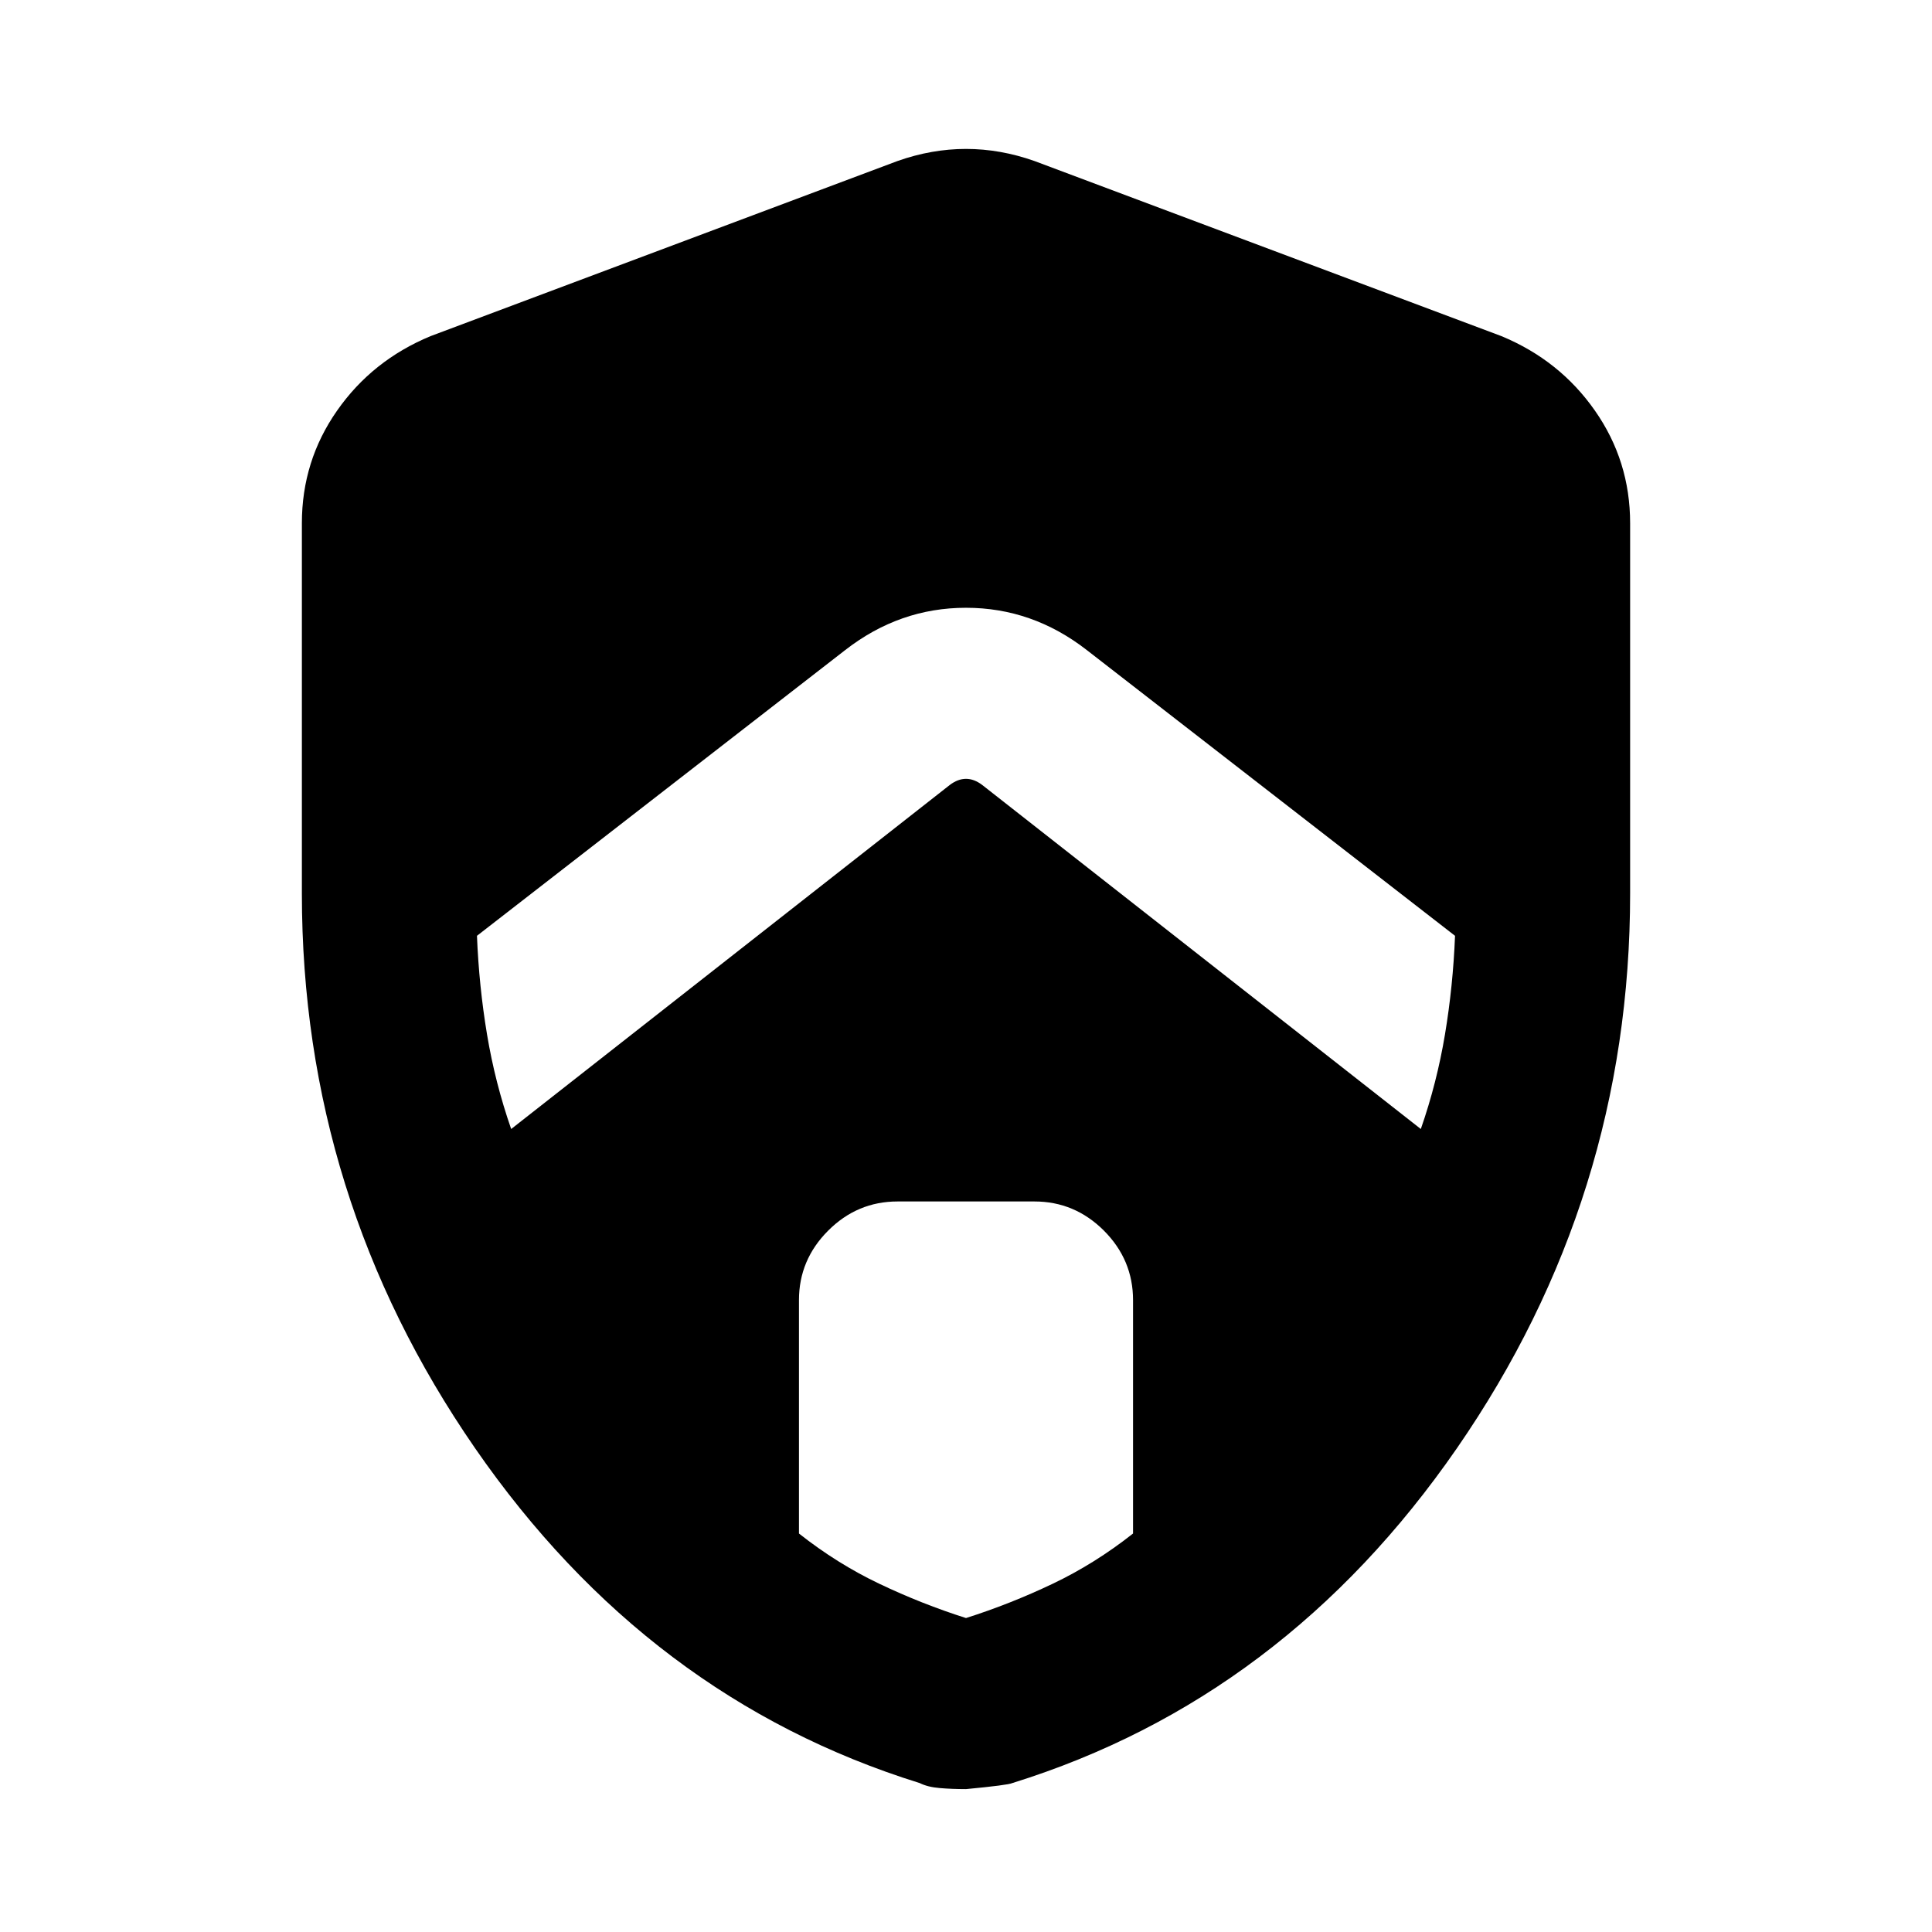 <svg xmlns="http://www.w3.org/2000/svg" height="24" width="24"><path d="M6.35 14.025 11.8 9.75q.1-.075.2-.075t.2.075l5.45 4.275q.2-.575.3-1.175.1-.6.125-1.225L13.5 8.075q-.675-.525-1.5-.525t-1.5.525l-4.575 3.55q.025.625.125 1.225.1.6.3 1.175ZM12 20.1q.55-.175 1.075-.425.525-.25 1-.625v-2.9q0-.5-.362-.863-.363-.362-.863-.362h-1.7q-.5 0-.862.362-.363.363-.363.863v2.9q.475.375 1 .625T12 20.1Zm0 2.125q-.175 0-.325-.013-.15-.012-.25-.062Q8.05 21.1 5.9 17.988 3.75 14.875 3.75 11.1V6.5q0-.775.438-1.4.437-.625 1.162-.925L11.15 2q.425-.15.85-.15t.85.15l5.8 2.175q.725.3 1.162.925.438.625.438 1.4v4.6q0 3.775-2.15 6.888-2.15 3.112-5.525 4.162-.05.025-.575.075Z"/></svg>